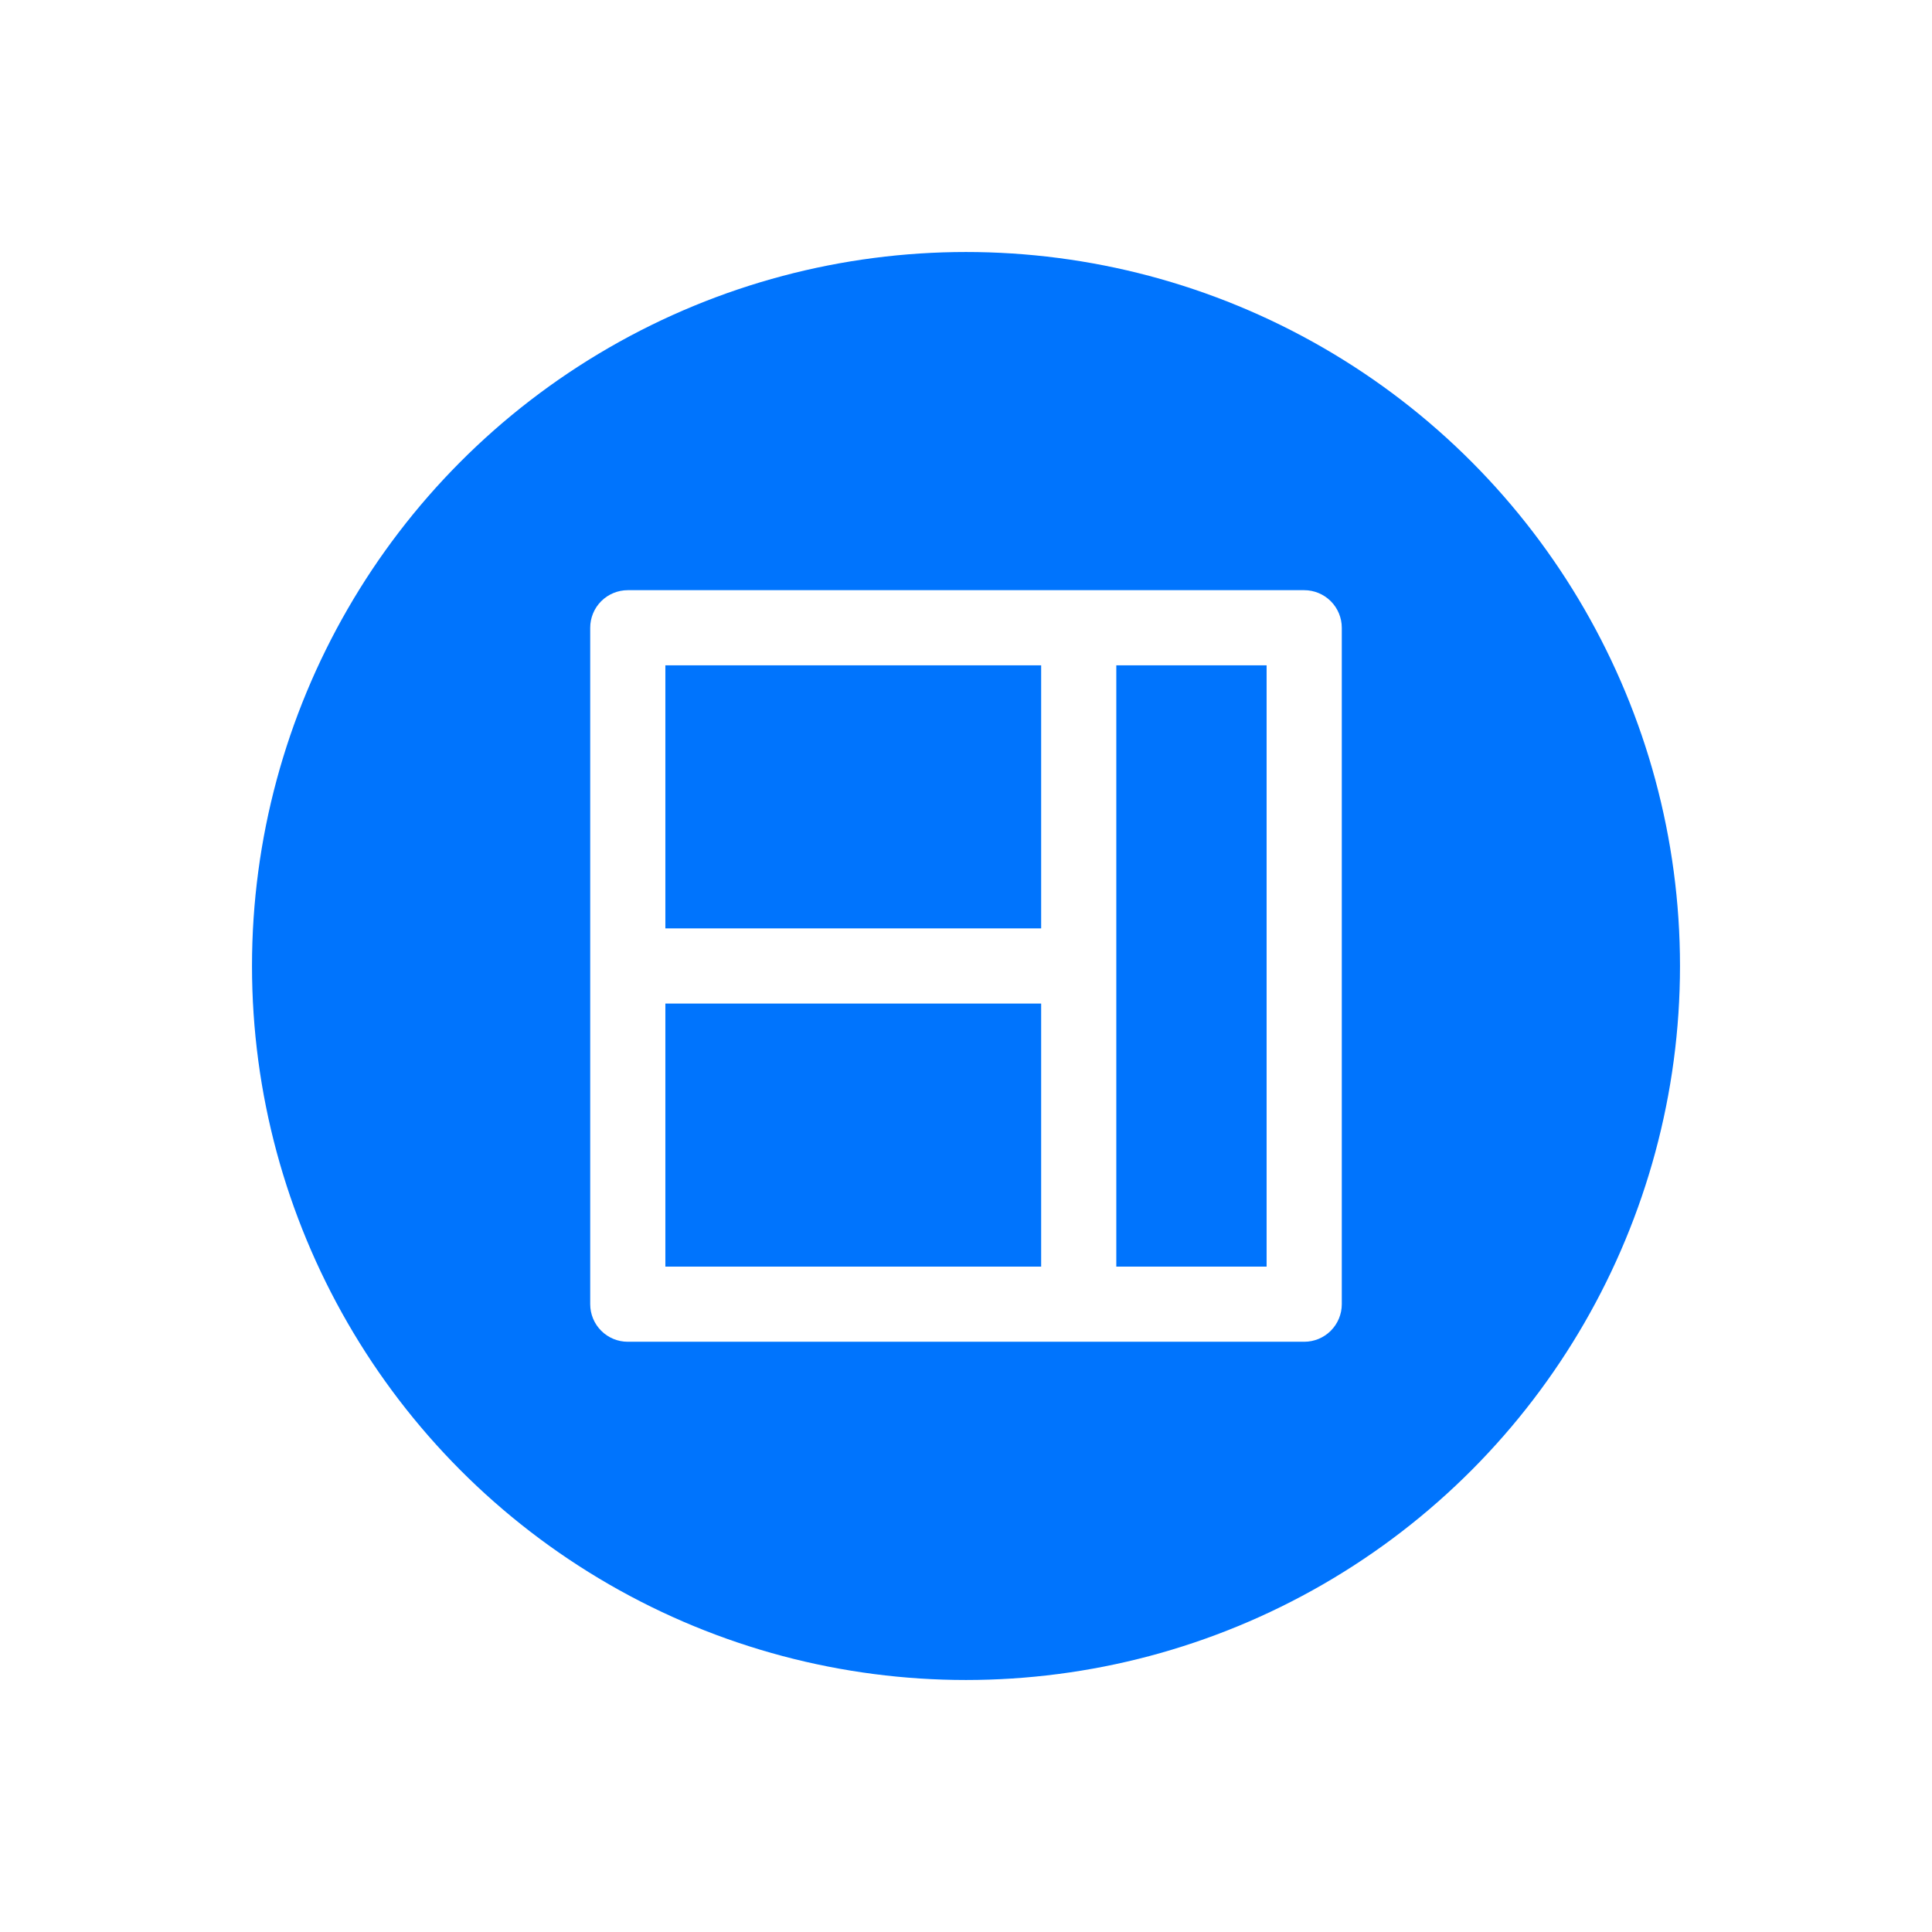 <svg width="69" height="69" viewBox="0 0 69 69" fill="none" xmlns="http://www.w3.org/2000/svg">
<g filter="url(#filter0_dd)">
<circle cx="34.5" cy="34.5" r="25.5" fill="#0074FD"/>
</g>
<path d="M46.579 21.078H22.421C22.065 21.078 21.723 21.22 21.472 21.471C21.22 21.723 21.079 22.064 21.079 22.42V46.578C21.079 46.934 21.22 47.275 21.472 47.527C21.723 47.779 22.065 47.92 22.421 47.92H46.579C46.935 47.92 47.276 47.779 47.528 47.527C47.779 47.275 47.921 46.934 47.921 46.578V22.42C47.921 22.064 47.779 21.723 47.528 21.471C47.276 21.22 46.935 21.078 46.579 21.078ZM37.184 45.236H23.763V35.841H37.184V45.236ZM37.184 33.157H23.763V23.762H37.184V33.157ZM45.236 45.236H39.868V23.762H45.236V45.236Z" fill="white"/>
<defs>
<filter id="filter0_dd" x="0.947" y="0.947" width="67.105" height="67.105" filterUnits="userSpaceOnUse" color-interpolation-filters="sRGB">
<feFlood flood-opacity="0" result="BackgroundImageFix"/>
<feColorMatrix in="SourceAlpha" type="matrix" values="0 0 0 0 0 0 0 0 0 0 0 0 0 0 0 0 0 0 127 0"/>
<feOffset dx="4.026" dy="4.026"/>
<feGaussianBlur stdDeviation="2.013"/>
<feColorMatrix type="matrix" values="0 0 0 0 0 0 0 0 0 0.047 0 0 0 0 0.467 0 0 0 0.15 0"/>
<feBlend mode="normal" in2="BackgroundImageFix" result="effect1_dropShadow"/>
<feColorMatrix in="SourceAlpha" type="matrix" values="0 0 0 0 0 0 0 0 0 0 0 0 0 0 0 0 0 0 127 0"/>
<feOffset dx="-4.026" dy="-4.026"/>
<feGaussianBlur stdDeviation="2.013"/>
<feColorMatrix type="matrix" values="0 0 0 0 1 0 0 0 0 1 0 0 0 0 1 0 0 0 0.5 0"/>
<feBlend mode="normal" in2="effect1_dropShadow" result="effect2_dropShadow"/>
<feBlend mode="normal" in="SourceGraphic" in2="effect2_dropShadow" result="shape"/>
</filter>
</defs>
</svg>
